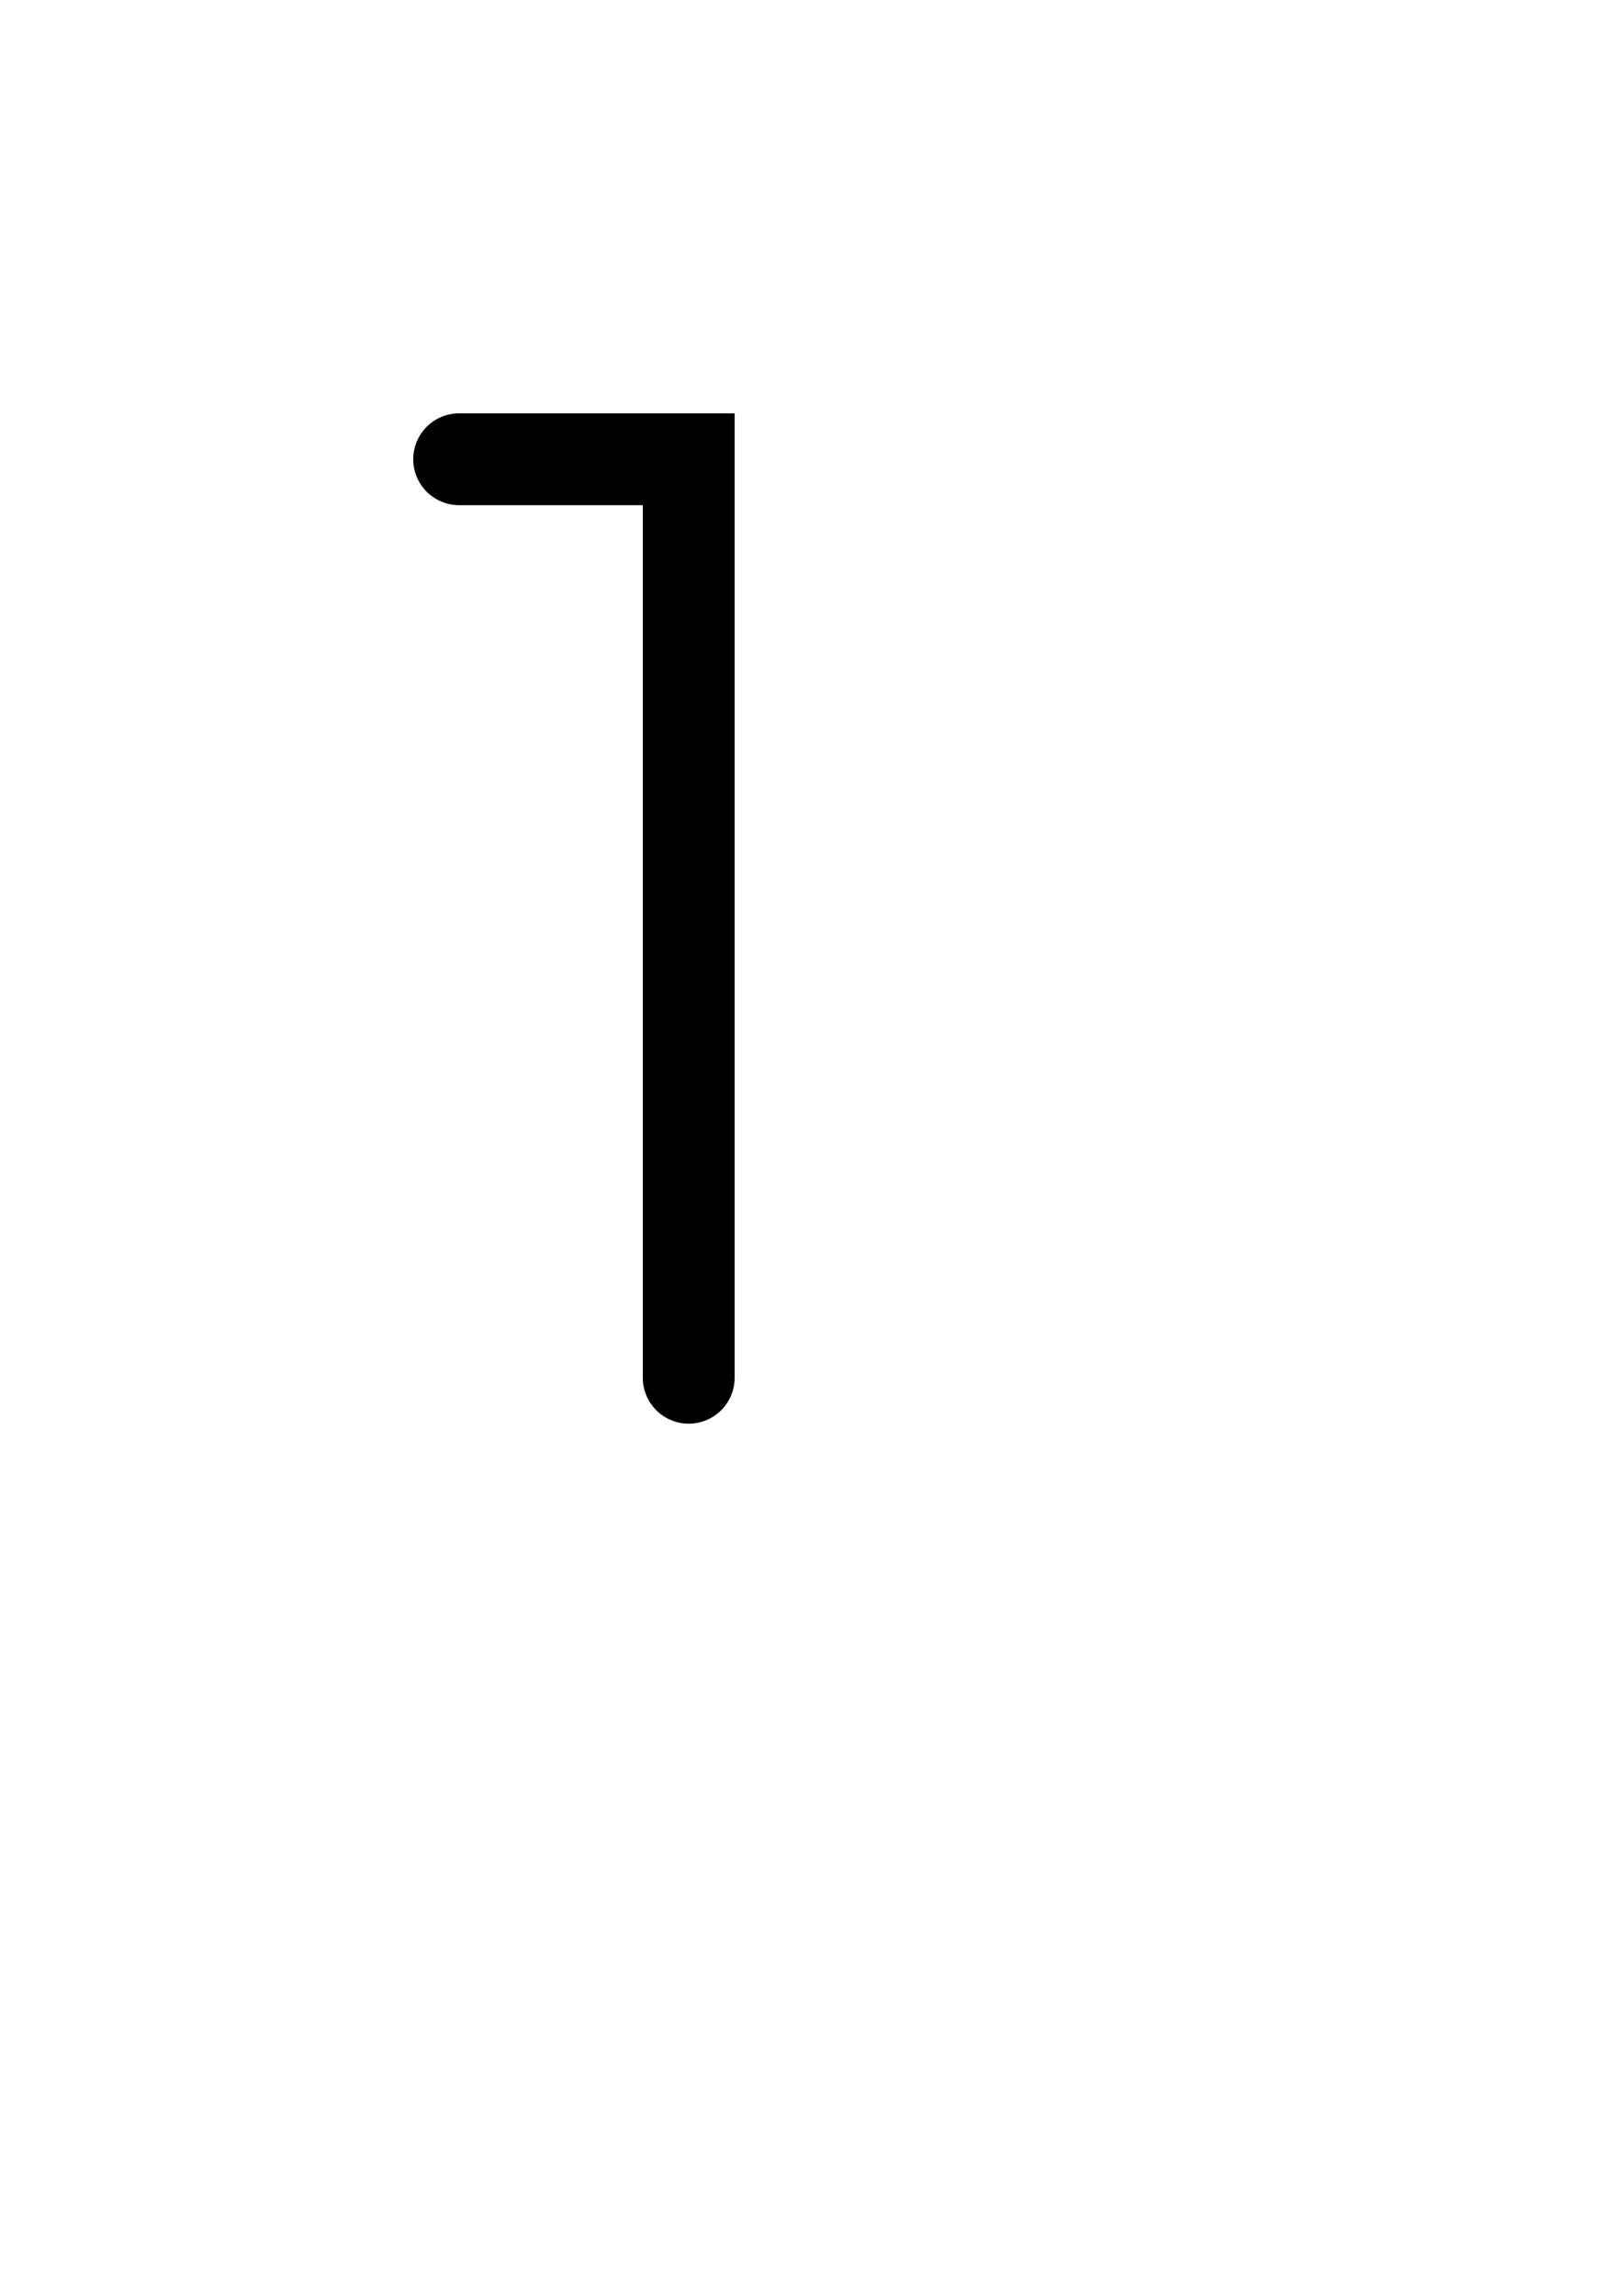 <svg xmlns="http://www.w3.org/2000/svg" width="35.0" height="50.0" style="fill:none; stroke-linecap:round;">
    <rect width="100%" height="100%" fill="#FFFFFF" />
<path stroke="#000000" stroke-width="2" d="M 20,50" />
<path stroke="#000000" stroke-width="2" d="M 10,10 15,10 15,30" />
</svg>